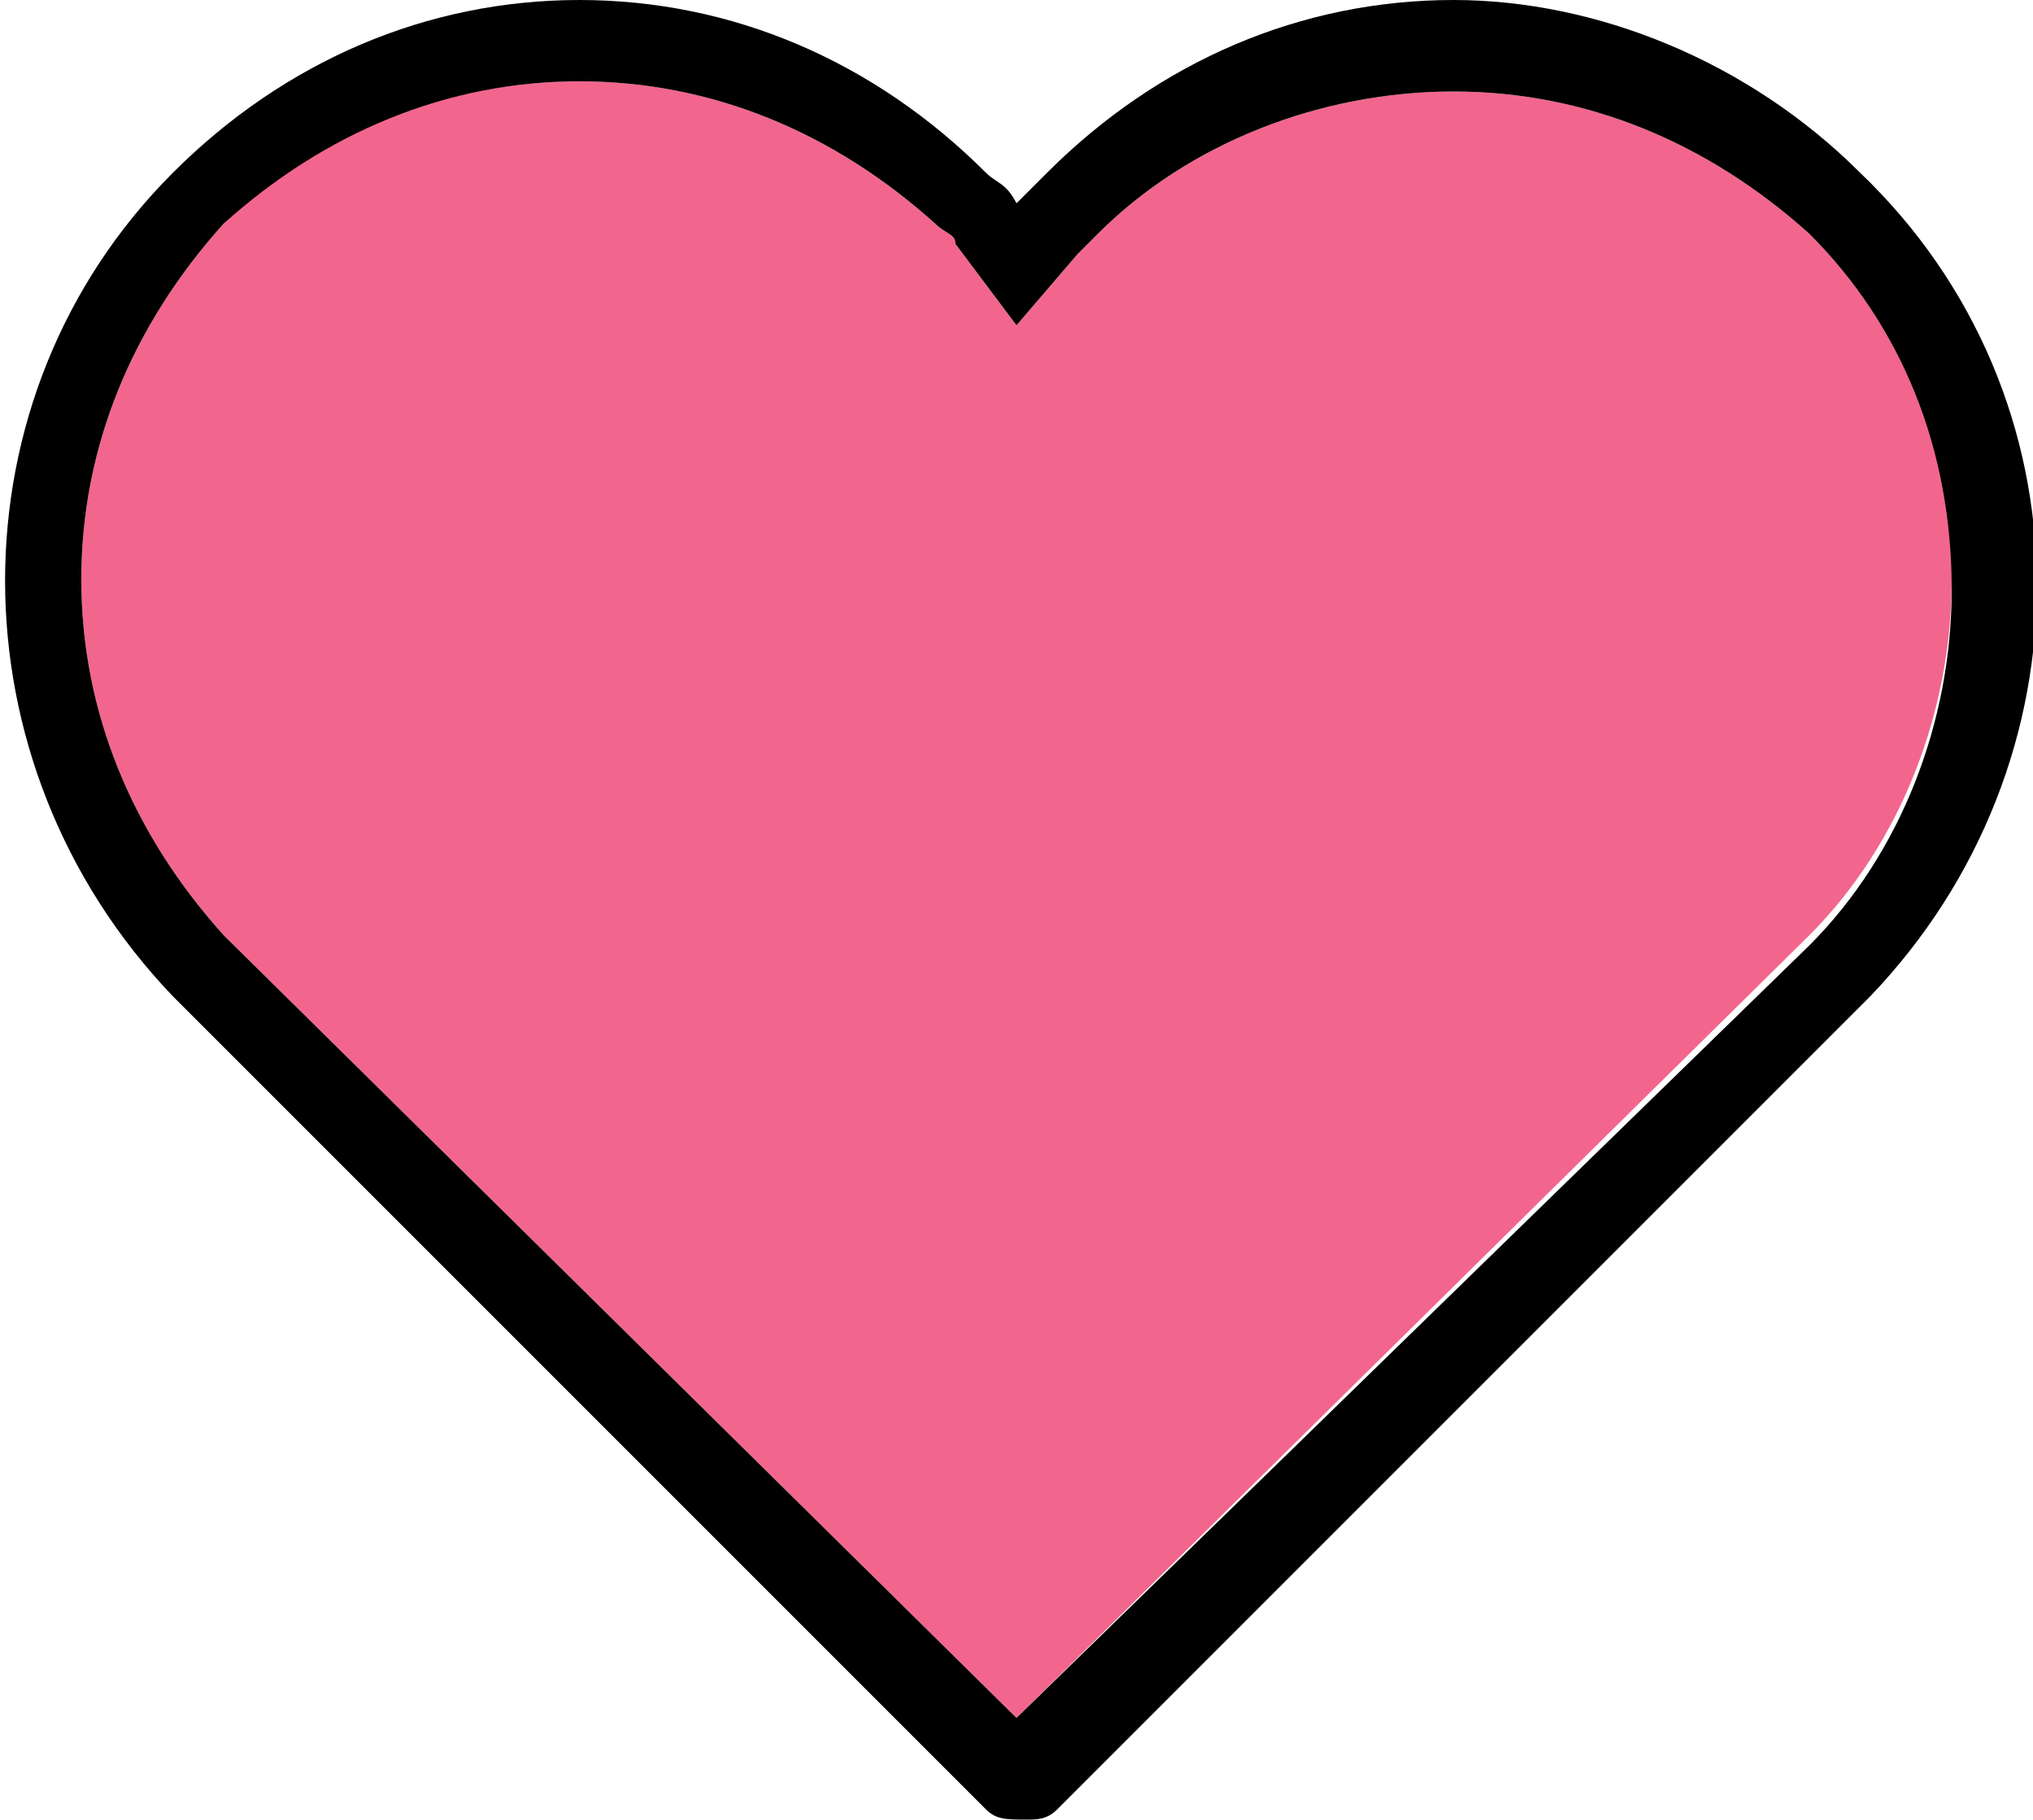 <?xml version="1.0" encoding="utf-8"?>
<!-- Generator: Adobe Illustrator 22.1.0, SVG Export Plug-In . SVG Version: 6.00 Build 0)  -->
<svg version="1.1" id="Layer_1" xmlns="http://www.w3.org/2000/svg" xmlns:xlink="http://www.w3.org/1999/xlink" x="0px" y="0px"
	 viewBox="0 0 20 17.9" style="enable-background:new 0 0 20 17.9;" xml:space="preserve">
<style type="text/css">
	.st0{fill:#F2668D;}
</style>
<g>
	<path class="st0" d="M19.2,5.7c0,1.3-0.5,2.6-1.4,3.5L10,16.9L2.2,9.2C1.3,8.2,0.8,7,0.8,5.7c0-1.3,0.5-2.5,1.4-3.5
		c0.9-0.9,2.2-1.4,3.5-1.4s2.5,0.5,3.5,1.4c0.1,0.1,0.2,0.1,0.2,0.2L10,3.2l0.6-0.7c0.1-0.1,0.2-0.2,0.2-0.2
		c0.9-0.9,2.2-1.4,3.5-1.4c1.3,0,2.5,0.5,3.5,1.4C18.7,3.2,19.2,4.4,19.2,5.7z"/>
	<path d="M18.3,1.7c-1.1-1.1-2.6-1.7-4-1.7c-1.5,0-2.9,0.6-4,1.7c-0.1,0.1-0.2,0.2-0.3,0.3C9.9,1.8,9.8,1.8,9.7,1.7
		C8.6,0.6,7.2,0,5.7,0c-1.5,0-2.9,0.6-4,1.7c-2.2,2.2-2.2,5.8,0,8.1l8,8c0.1,0.1,0.2,0.1,0.4,0.1c0.1,0,0.2,0,0.3-0.1l8-8
		C20.6,7.5,20.6,3.9,18.3,1.7z M5.7,0.8c1.3,0,2.5,0.5,3.5,1.4c0.1,0.1,0.2,0.1,0.2,0.2L10,3.2l0.6-0.7c0.1-0.1,0.2-0.2,0.2-0.2
		c0.9-0.9,2.2-1.4,3.5-1.4c1.3,0,2.5,0.5,3.5,1.4c0.9,0.9,1.4,2.1,1.4,3.5c0,1.3-0.5,2.6-1.4,3.5L10,16.9L2.2,9.2
		C1.3,8.2,0.8,7,0.8,5.7c0-1.3,0.5-2.5,1.4-3.5C3.2,1.3,4.4,0.8,5.7,0.8z"/>
</g>
</svg>
